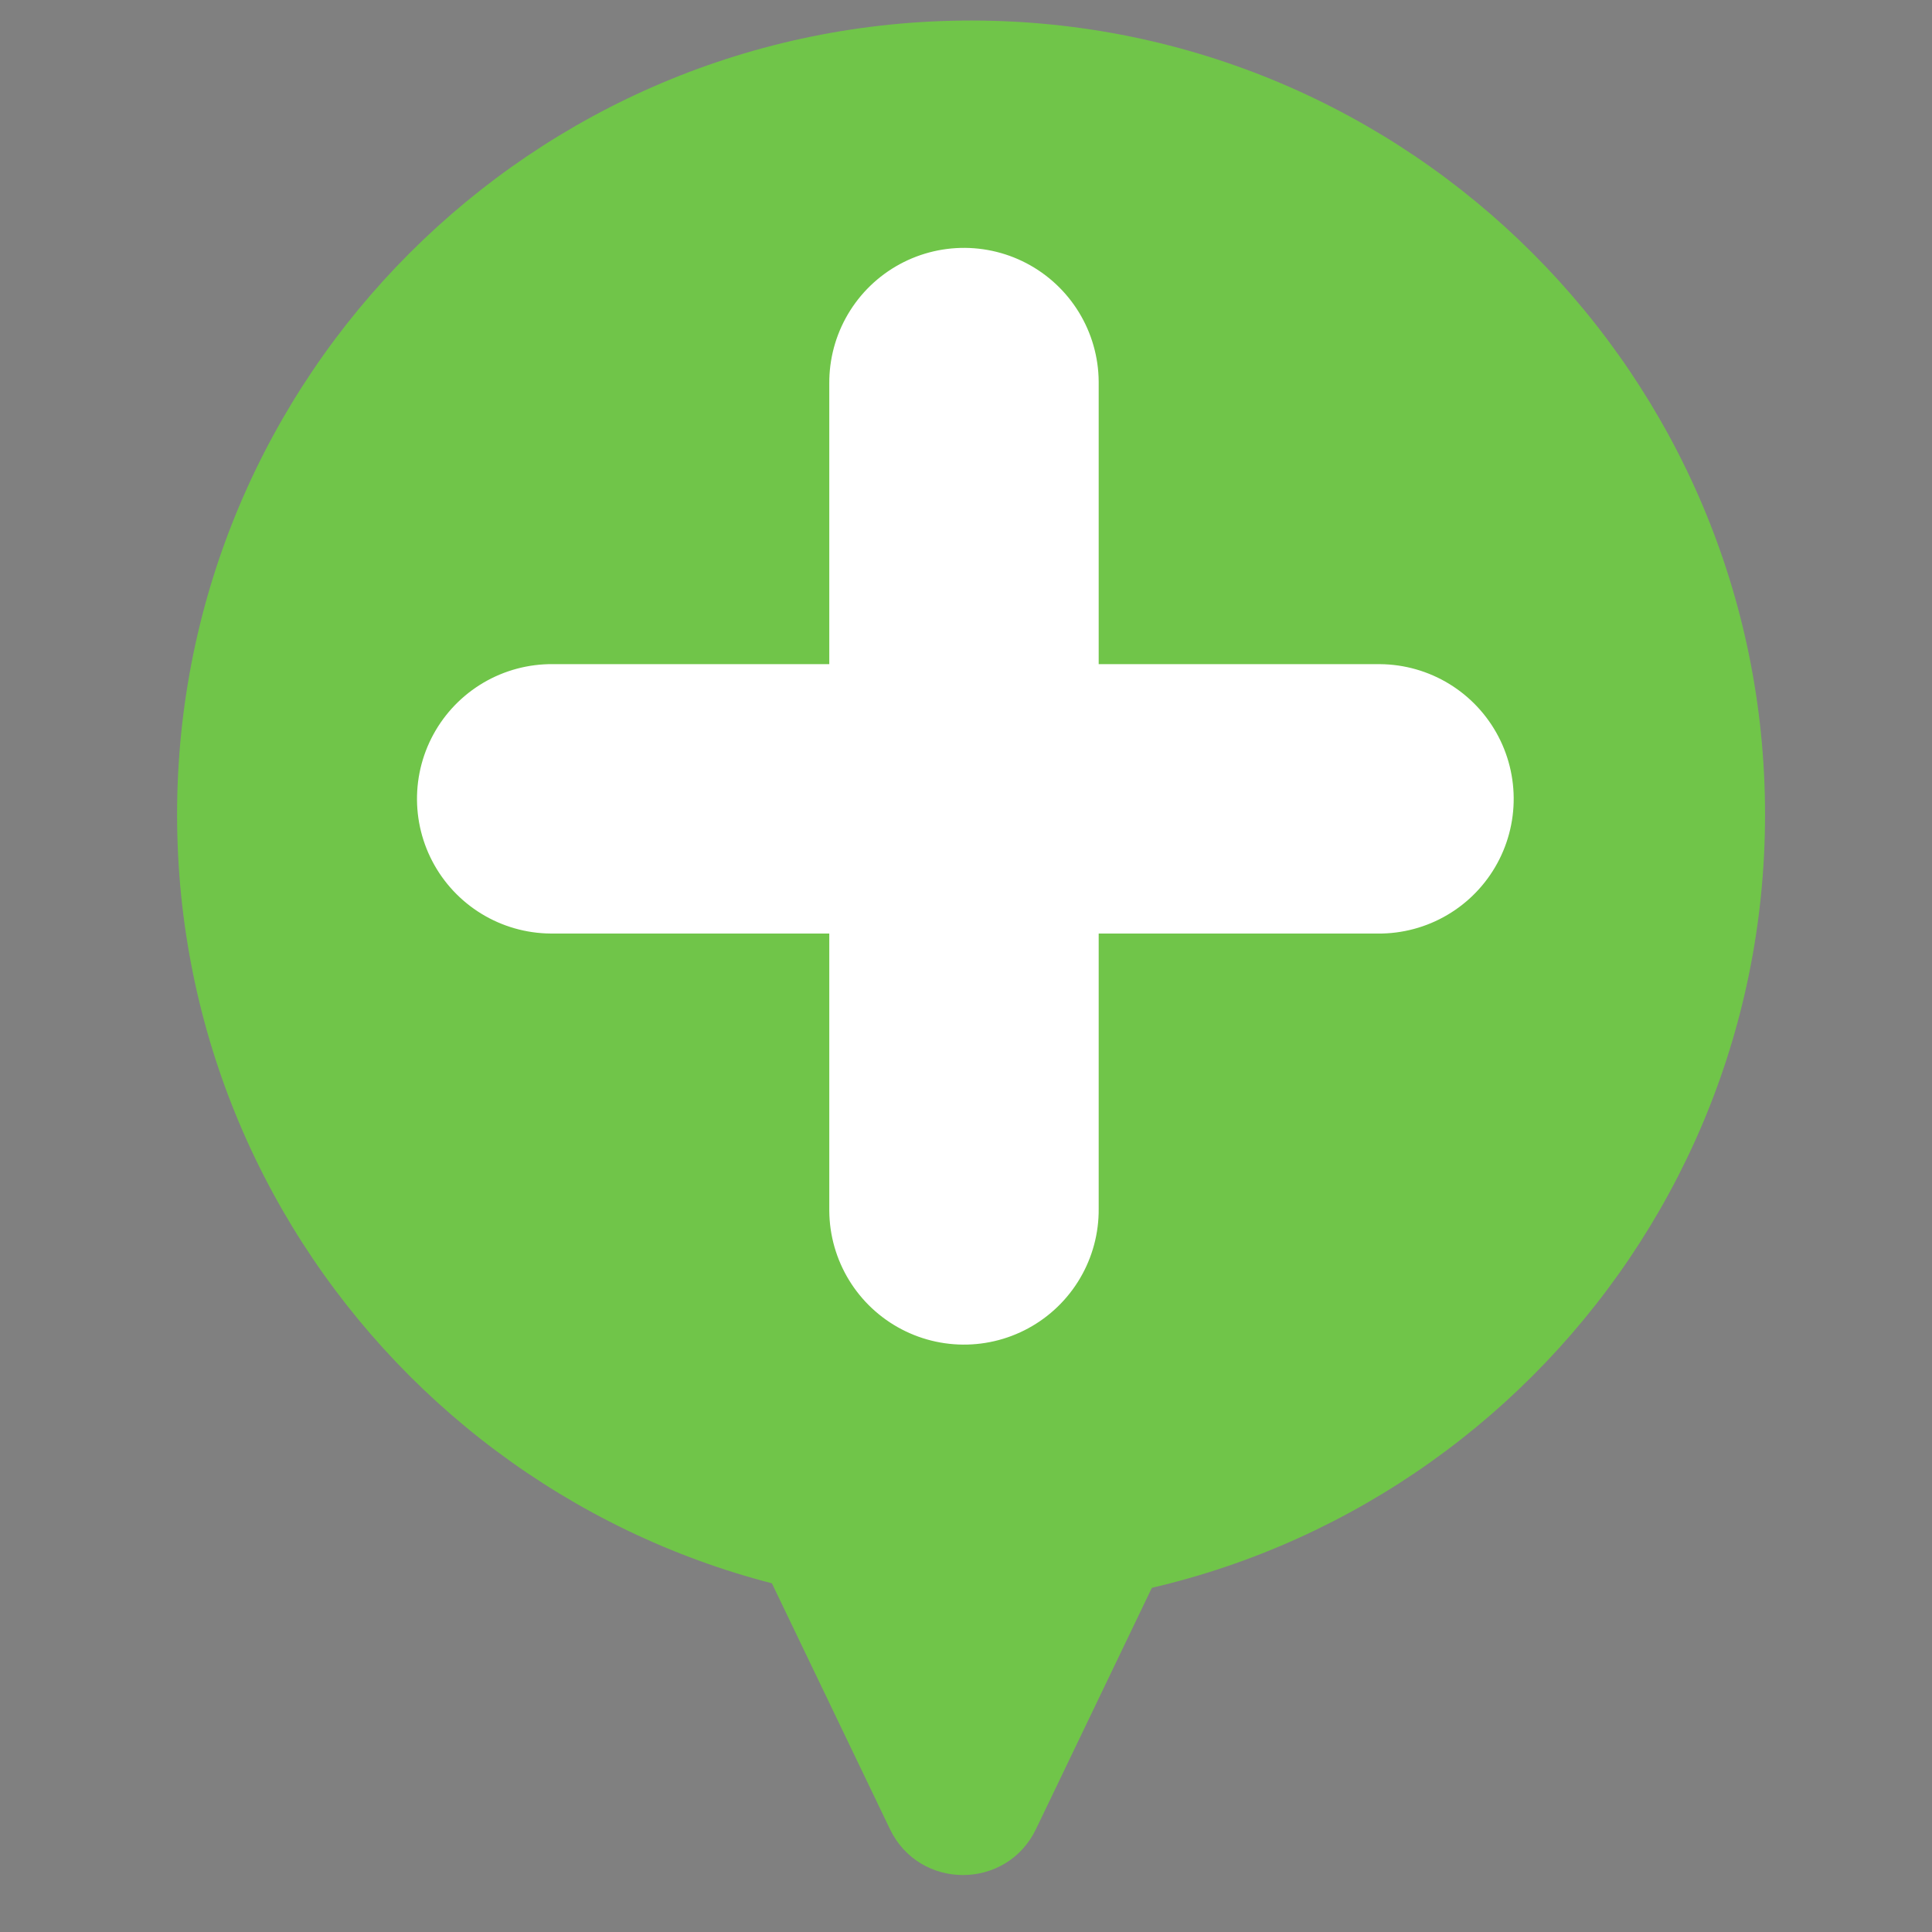 <svg xmlns="http://www.w3.org/2000/svg" viewBox="0 0 375 375">
<rect x="0" y="0" width="375" height="375" fill="#808080" stroke="none"/>
<!-- adapted from https://mapcomplete.osm.be/assets/svg/logo.svg -->
<path style="fill:rgb(43.922%,77.255%,28.627%);" d="M 201.086 355.023 C 195.375 366.918 178.441 366.918 172.734 355.023 L 76.523 154.684 C 71.508 144.242 79.117 132.148 90.699 132.148 L 283.117 132.148 C 294.699 132.148 302.309 144.242 297.297 154.684 Z M 201.086 355.023 "/>
<path style="fill:rgb(43.922%,77.255%,28.627%);" d="M 342.594 158.098 C 342.594 243.211 273.594 312.207 188.48 312.207 C 103.367 312.207 34.371 243.211 34.371 158.098 C 34.371 72.984 103.367 3.984 188.48 3.984 C 273.594 3.984 342.594 72.984 342.594 158.098 Z M 342.594 158.098 "/>
<path style="stroke-width:7.514;stroke-linecap:round;stroke-linejoin:miter;stroke:rgb(100%,100%,100%);stroke-miterlimit:4;" d="M 22.101 291.359 L 5.786 275.043 " transform="matrix(4.921,-4.921,4.921,4.921,-1274.876,-1169.962)"/>
<path style="stroke-width:7.514;stroke-linecap:round;stroke-linejoin:miter;stroke:rgb(100%,100%,100%);stroke-miterlimit:4;" d="M 22.126 274.965 L 5.81 291.281 " transform="matrix(4.921,-4.921,4.921,4.921,-1274.876,-1169.962)"/>
</svg>
